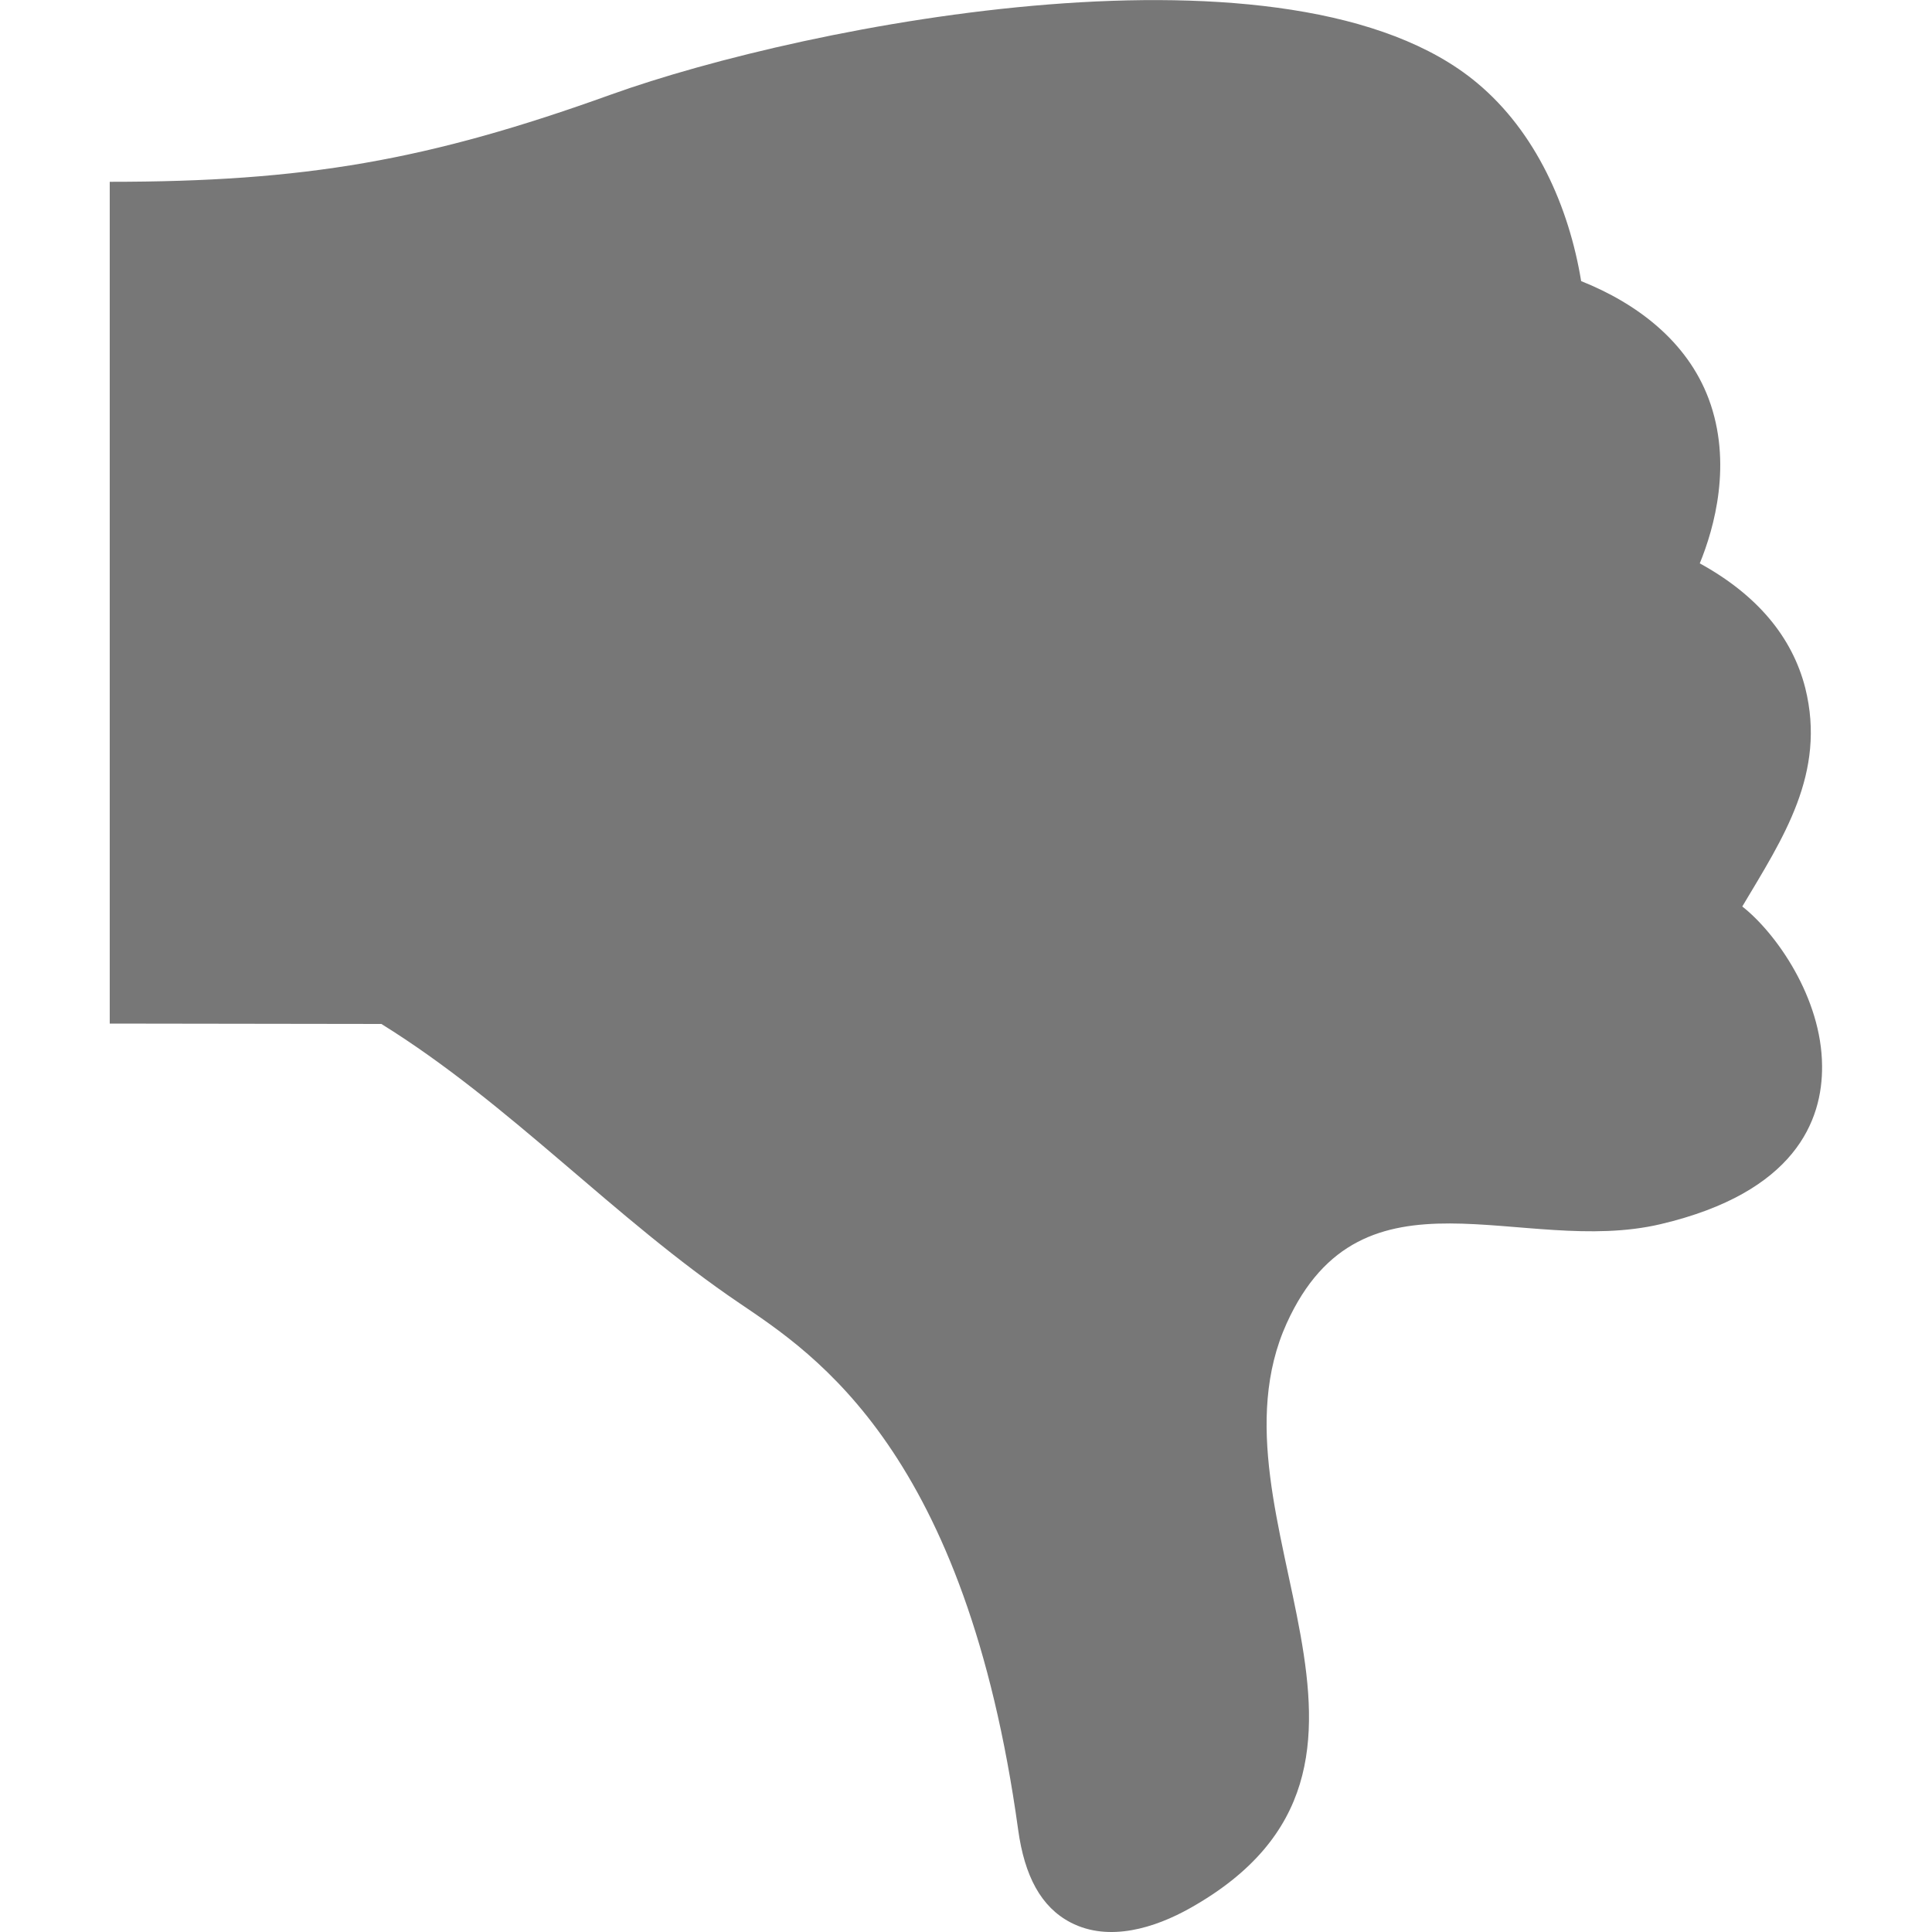 <svg width="10" height="10" viewBox="0 0 10 10" fill="none" xmlns="http://www.w3.org/2000/svg">
<path d="M9.018 4.692C9.228 4.339 9.454 4.003 9.344 3.561C9.276 3.295 9.093 3.078 8.798 2.916C8.873 2.733 8.968 2.396 8.844 2.064C8.732 1.766 8.472 1.57 8.184 1.455C8.121 1.071 7.949 0.682 7.645 0.429C6.691 -0.368 4.182 0.123 3.161 0.49C2.214 0.831 1.577 0.941 0.568 0.941C0.568 2.39 0.568 3.849 0.568 5.298L1.974 5.3C2.644 5.716 3.176 6.305 3.83 6.747C4.218 7.01 5 7.515 5.27 9.471C5.303 9.71 5.388 9.871 5.542 9.951C5.741 10.054 5.979 9.978 6.159 9.877C7.474 9.139 6.204 7.855 6.66 6.849C7.052 5.986 7.876 6.506 8.596 6.336C9.291 6.172 9.434 5.8 9.431 5.517C9.429 5.165 9.193 4.829 9.018 4.692Z" fill="#777777"/>
</svg>
